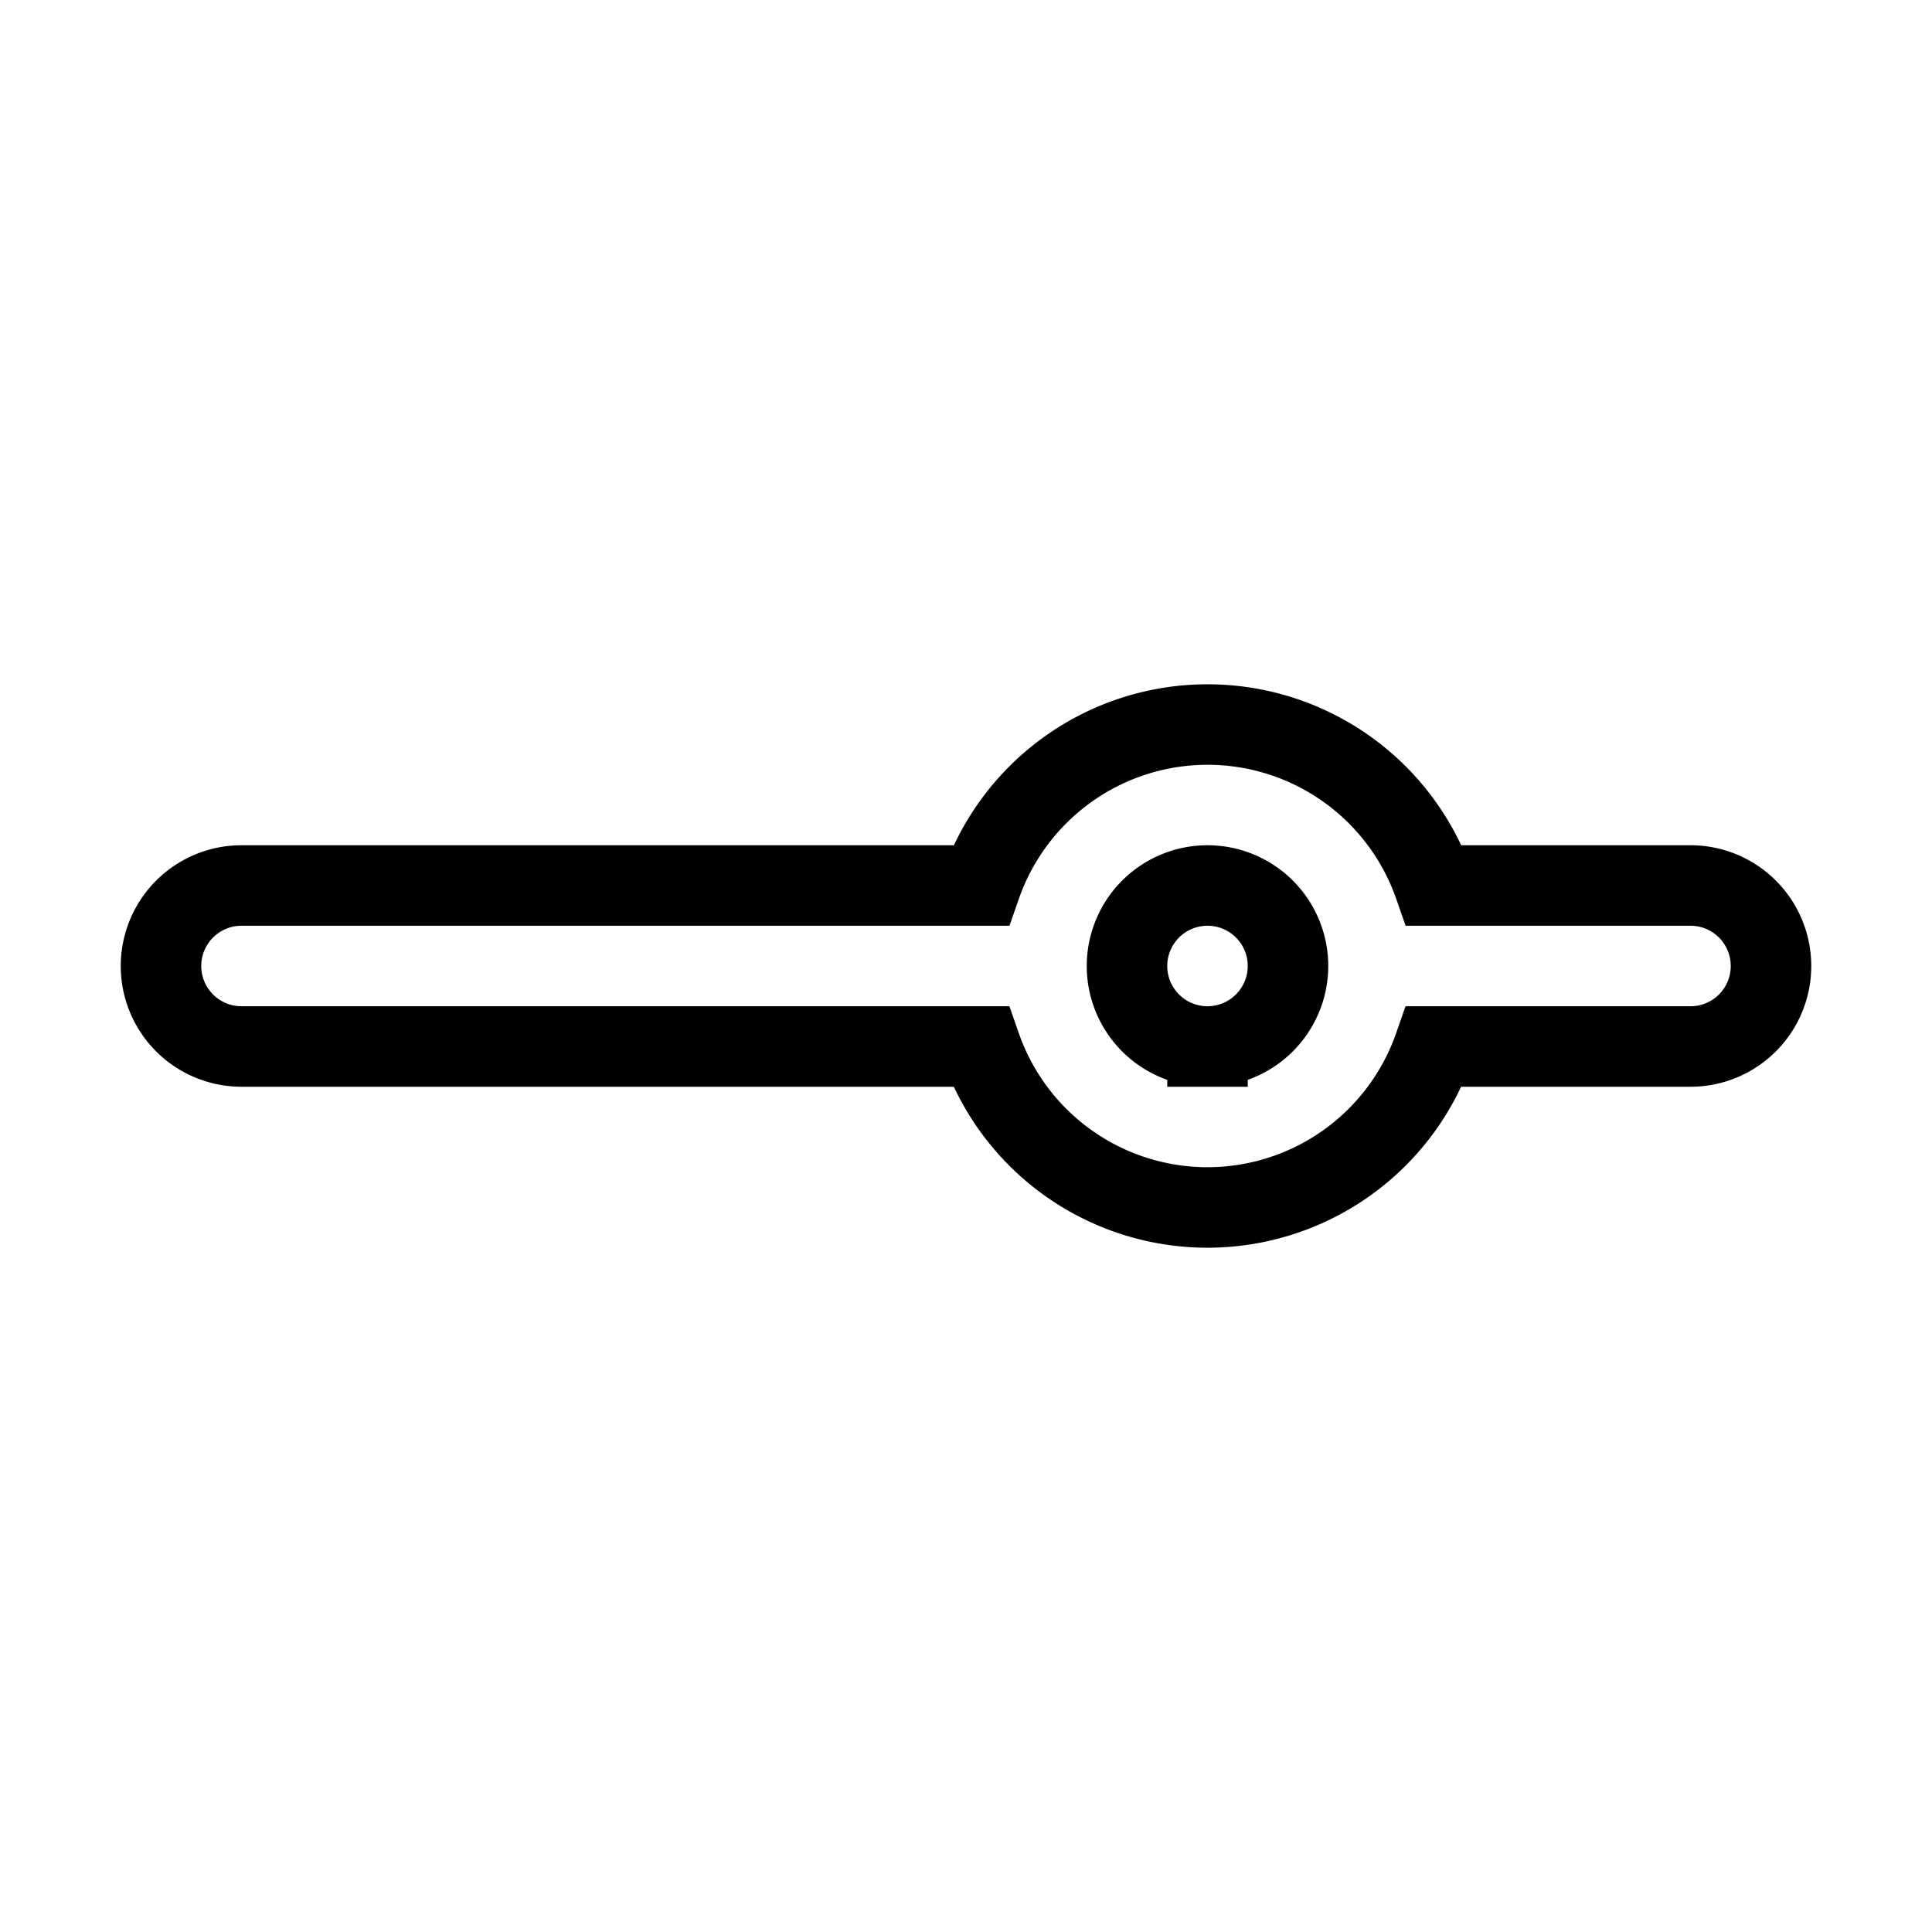 <svg xmlns="http://www.w3.org/2000/svg" data-name="Layer 1" viewBox="0 0 24 24" fill="none" stroke="currentColor"><path d="M21,11H17.816a2.982,2.982,0,0,0-5.631,0H3a1,1,0,0,0,0,2h9.184a2.982,2.982,0,0,0,5.631,0H21a1,1,0,0,0,0-2Zm-6,2a1,1,0,1,1,1-1A1.001,1.001,0,0,1,15,13Z"/></svg>